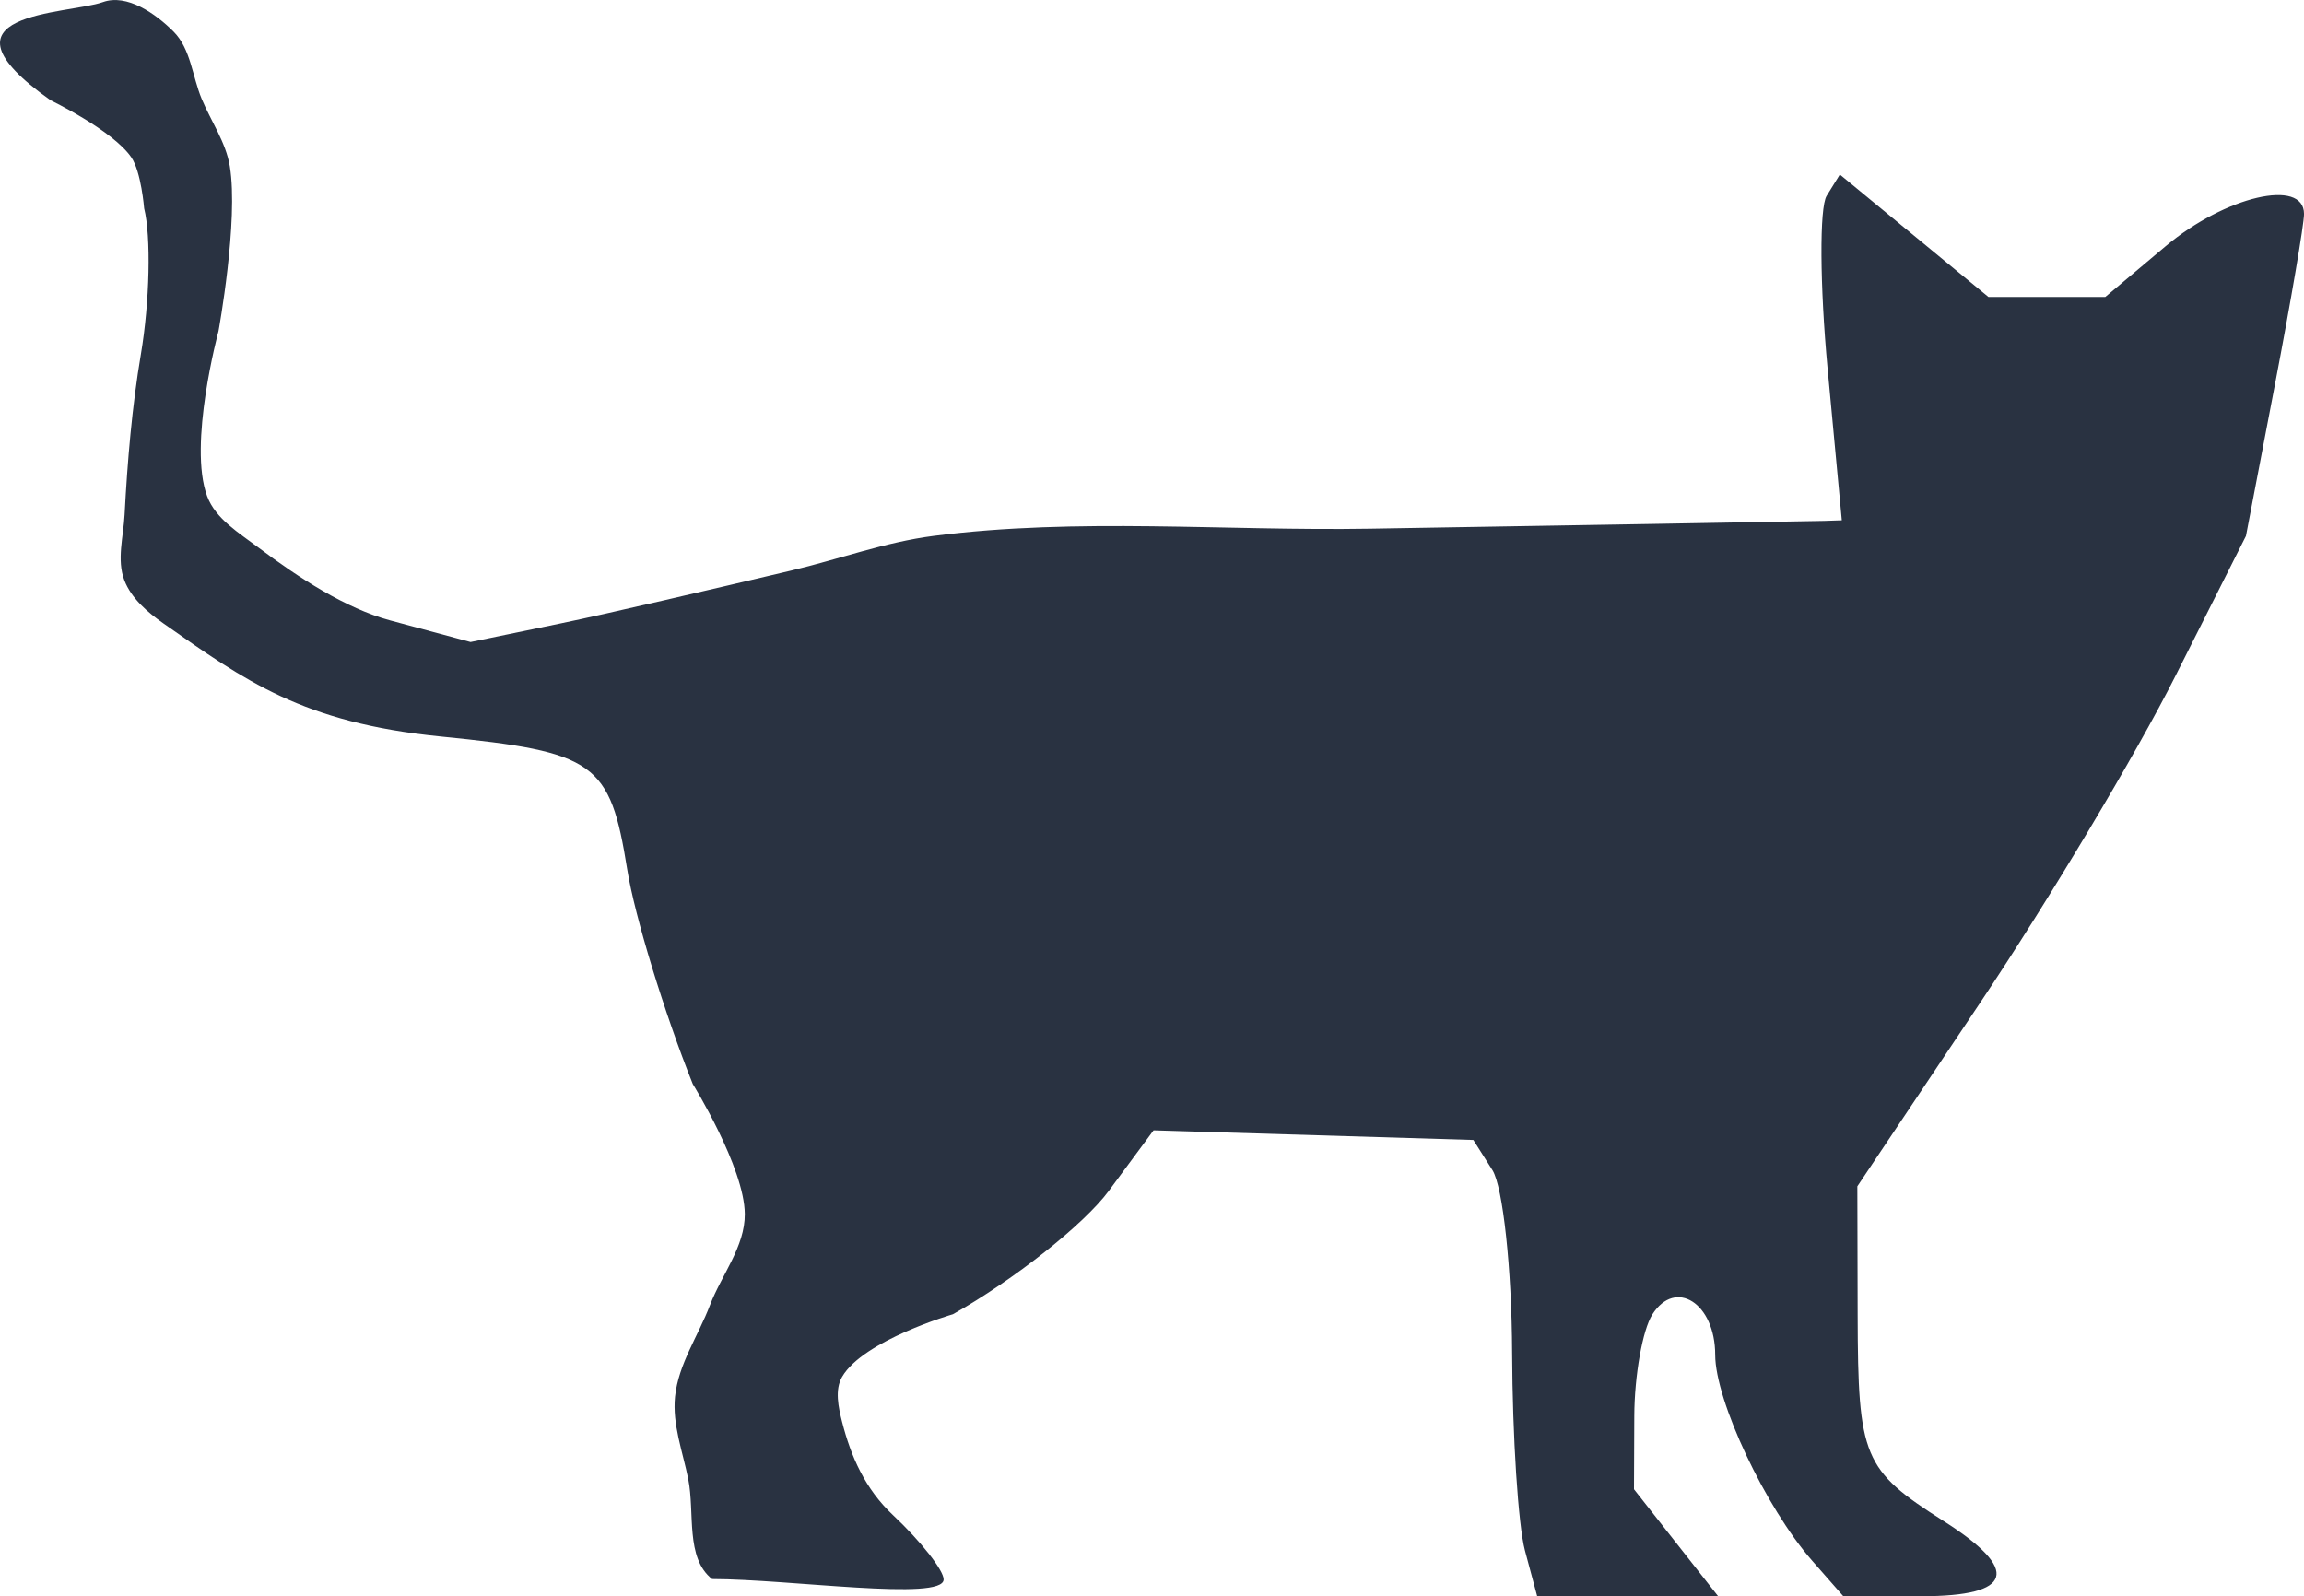 <?xml version="1.0" encoding="utf-8"?>
<svg viewBox="25968.416 12579.936 10017.835 6941.279" width="10017.835px" height="6941.279px" xmlns="http://www.w3.org/2000/svg">
  <g id="g1913" transform="matrix(66.211, 0, 0, 66.211, 10728.839, -7041.161)" style="">
    <path style="fill:#293241;fill-opacity:1;stroke-width:1.333" d="m 276.93,400.051 c -1.763,-1.392 -1.126,-4.352 -1.565,-6.556 -0.358,-1.797 -1.057,-3.606 -0.868,-5.428 0.22,-2.128 1.527,-3.998 2.29,-5.996 0.763,-1.999 2.307,-3.857 2.29,-5.996 -0.024,-3.066 -3.416,-8.539 -3.416,-8.539 -1.879,-4.697 -3.816,-11.037 -4.304,-14.089 -1.126,-7.042 -2.079,-7.721 -12.255,-8.734 -9.065,-0.902 -12.837,-3.666 -18.204,-7.428 -1.043,-0.731 -2.109,-1.644 -2.565,-2.834 -0.513,-1.339 -0.059,-2.87 0.016,-4.302 0.185,-3.527 0.49,-7.11 1.07,-10.541 0.58,-3.431 0.676,-7.744 0.214,-9.583 0,0 -0.19,-2.396 -0.839,-3.345 -1.223,-1.786 -5.3,-3.75 -5.3,-3.75 -8.238,-5.828 1.138,-5.632 3.432,-6.451 1.579,-0.564 3.455,0.753 4.64,1.939 1.129,1.129 1.231,2.946 1.846,4.419 0.615,1.473 1.586,2.844 1.846,4.419 0.59,3.574 -0.743,10.841 -0.743,10.841 0,0 -2.014,7.449 -0.743,10.841 0.556,1.484 2.096,2.409 3.362,3.362 2.632,1.982 5.741,4.003 8.648,4.786 l 5.286,1.423 5.868,-1.213 c 3.227,-0.667 10.142,-2.289 15.201,-3.485 3.116,-0.736 6.157,-1.864 9.333,-2.272 9.479,-1.217 19.111,-0.312 28.667,-0.474 9.941,-0.168 29.187,-0.491 29.823,-0.513 l 1.157,-0.039 -0.932,-9.951 c -0.513,-5.473 -0.542,-10.582 -0.065,-11.355 l 0.868,-1.404 4.879,4.021 4.879,4.021 h 3.837 3.837 l 3.961,-3.333 c 3.903,-3.284 9.09,-4.492 9.09,-2.117 0,0.669 -0.858,5.7 -1.907,11.181 l -1.907,9.965 -4.65,9.233 c -2.557,5.078 -8.299,14.689 -12.76,21.358 l -8.11,12.125 0.02,8.461 c 0.023,9.355 0.357,10.156 5.646,13.522 5.085,3.236 4.581,4.938 -1.46,4.938 h -5.127 l -2.046,-2.333 c -3.059,-3.489 -6.367,-10.515 -6.367,-13.522 0,-3.382 -2.605,-5.054 -4.129,-2.649 -0.64,1.011 -1.173,4.007 -1.184,6.658 l -0.02,4.82 2.763,3.513 2.763,3.513 h -5.941 -5.941 l -0.804,-3 c -0.442,-1.65 -0.821,-7.5 -0.843,-13 -0.021,-5.5 -0.603,-10.892 -1.292,-11.983 l -1.254,-1.983 -10.5,-0.317 -10.5,-0.317 -2.946,3.985 c -1.621,2.192 -6.222,5.834 -10.226,8.094 0,0 -5.874,1.702 -7.279,4.108 -0.5,0.856 -0.245,2.013 0,2.974 0.573,2.247 1.5,4.383 3.333,6.105 1.833,1.722 3.333,3.627 3.333,4.232 0,1.454 -10.137,-0.022 -15.206,-0.026 -1e-5,0 -1e-5,0 -2e-5,0 z" id="path429"/>
  </g>
</svg>